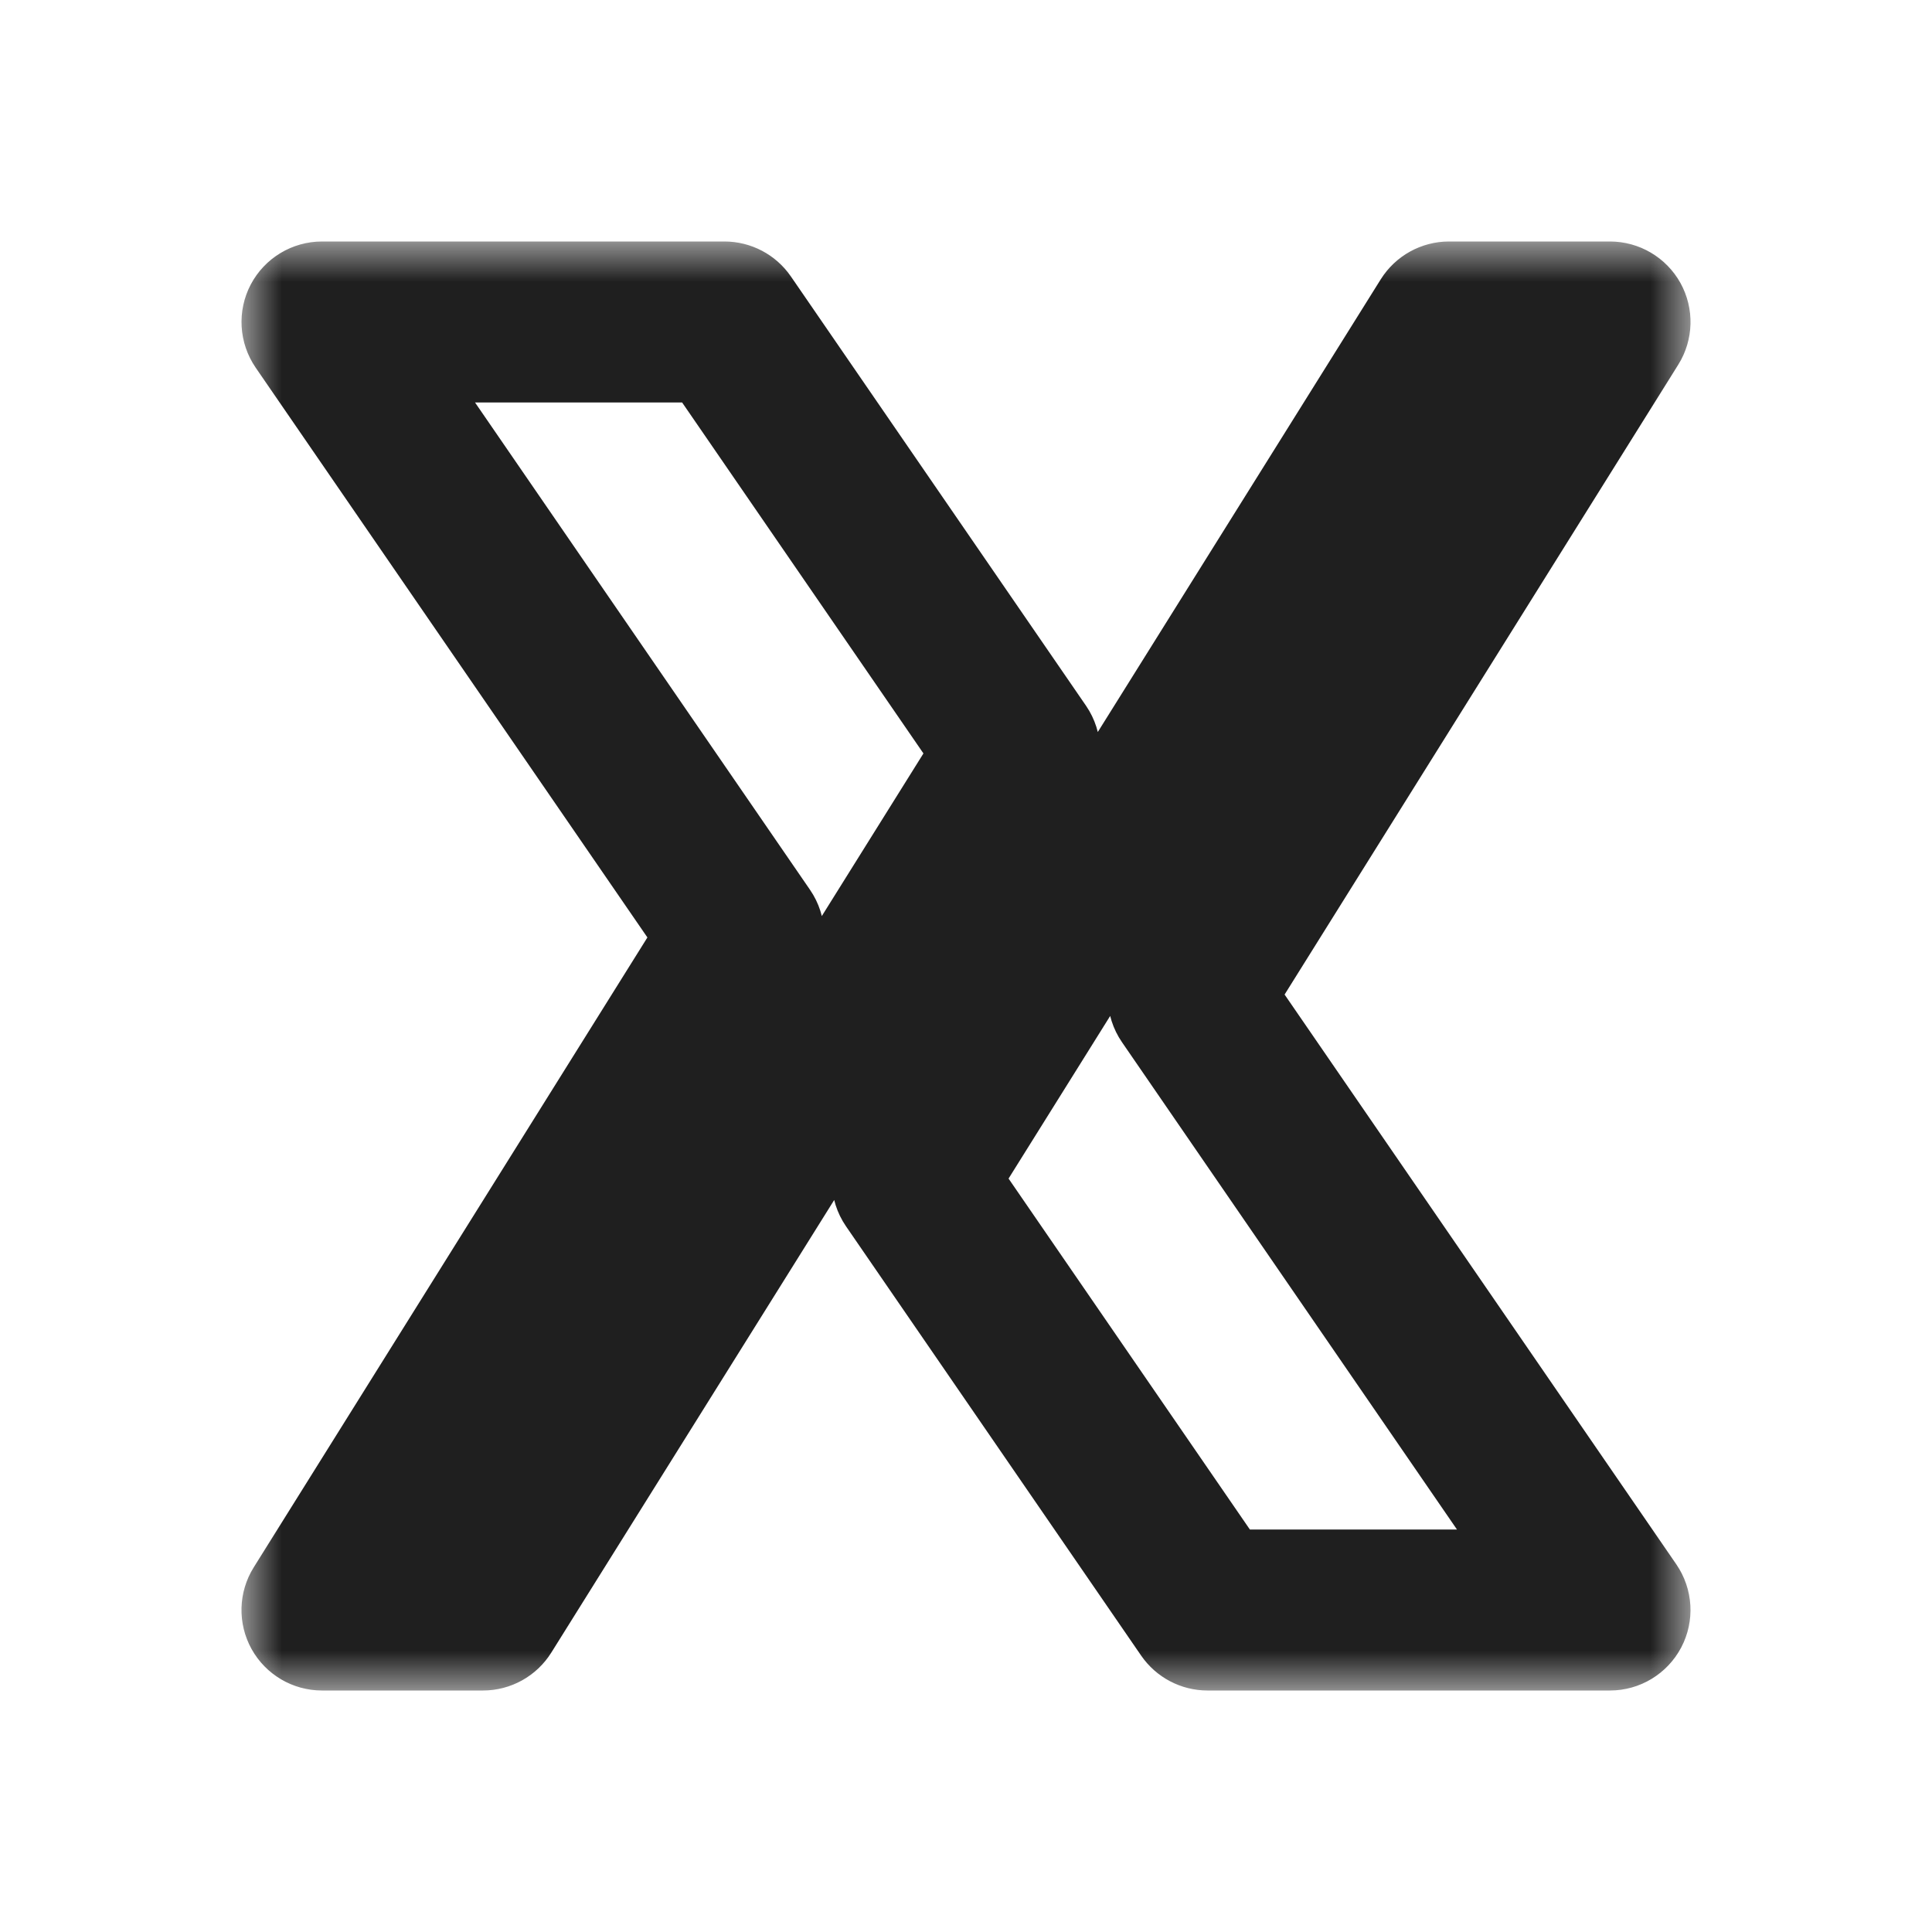<svg width="24" height="24" viewBox="0 0 24 24" fill="none" xmlns="http://www.w3.org/2000/svg">
<g clip-path="url(#clip0_255_6381)" filter="url(#filter0_d_255_6381)">
<mask id="path-1-outside-1_255_6381" maskUnits="userSpaceOnUse" x="3" y="3" width="18" height="18" fill="black">
<rect fill="white" x="3" y="3" width="18" height="18"/>
<path fill-rule="evenodd" clip-rule="evenodd" d="M9 4H4L9.238 11.619L4 20H6L10.286 13.143L12.667 9.333L9 4ZM13.714 10.857L11.333 14.667L15 20H20L14.762 12.381L20 4L18 4L13.714 10.857Z"/>
</mask>
<path fill-rule="evenodd" clip-rule="evenodd" d="M9 4H4L9.238 11.619L4 20H6L10.286 13.143L12.667 9.333L9 4ZM13.714 10.857L11.333 14.667L15 20H20L14.762 12.381L20 4L18 4L13.714 10.857Z" fill="white"/>
<path d="M4 4V3C3.629 3 3.288 3.206 3.115 3.534C2.942 3.863 2.966 4.261 3.176 4.567L4 4ZM9 4L9.824 3.433C9.637 3.162 9.329 3 9 3V4ZM9.238 11.619L10.086 12.149C10.297 11.811 10.288 11.381 10.062 11.053L9.238 11.619ZM4 20L3.152 19.47C2.959 19.778 2.949 20.167 3.125 20.485C3.302 20.803 3.636 21 4 21V20ZM6 20V21C6.345 21 6.665 20.822 6.848 20.53L6 20ZM10.286 13.143L11.134 13.673L10.286 13.143ZM12.667 9.333L13.515 9.863C13.726 9.526 13.716 9.095 13.491 8.767L12.667 9.333ZM13.714 10.857L14.562 11.387L14.562 11.387L13.714 10.857ZM11.333 14.667L10.485 14.137C10.274 14.474 10.284 14.905 10.509 15.233L11.333 14.667ZM15 20L14.176 20.567C14.363 20.838 14.671 21 15 21V20ZM20 20V21C20.371 21 20.712 20.794 20.885 20.465C21.058 20.137 21.034 19.739 20.824 19.433L20 20ZM14.762 12.381L13.914 11.851C13.703 12.189 13.712 12.619 13.938 12.947L14.762 12.381ZM20 4L20.848 4.53C21.041 4.222 21.051 3.833 20.875 3.515C20.698 3.197 20.363 3 20 3V4ZM18 4V3C17.655 3 17.335 3.178 17.152 3.47L18 4ZM4 5H9V3H4V5ZM10.062 11.053L4.824 3.433L3.176 4.567L8.414 12.186L10.062 11.053ZM4.848 20.53L10.086 12.149L8.39 11.089L3.152 19.47L4.848 20.53ZM6 19H4V21H6V19ZM9.438 12.613L5.152 19.47L6.848 20.53L11.134 13.673L9.438 12.613ZM11.134 13.673L13.515 9.863L11.819 8.803L9.438 12.613L11.134 13.673ZM8.176 4.567L11.843 9.9L13.491 8.767L9.824 3.433L8.176 4.567ZM12.866 10.327L10.485 14.137L12.181 15.197L14.562 11.387L12.866 10.327ZM15.824 19.433L12.157 14.1L10.509 15.233L14.176 20.567L15.824 19.433ZM20 19H15V21H20V19ZM13.938 12.947L19.176 20.567L20.824 19.433L15.586 11.814L13.938 12.947ZM19.152 3.47L13.914 11.851L15.61 12.911L20.848 4.53L19.152 3.47ZM18 5L20 5V3L18 3V5ZM14.562 11.387L18.848 4.53L17.152 3.47L12.866 10.327L14.562 11.387Z" fill="#1F1F1F" mask="url(#path-1-outside-1_255_6381)"/>
</g>
<defs>
<filter id="filter0_d_255_6381" x="-2" y="-2" width="28" height="28" filterUnits="userSpaceOnUse" color-interpolation-filters="sRGB">
<feFlood flood-opacity="0" result="BackgroundImageFix"/>
<feColorMatrix in="SourceAlpha" type="matrix" values="0 0 0 0 0 0 0 0 0 0 0 0 0 0 0 0 0 0 127 0" result="hardAlpha"/>
<feOffset/>
<feGaussianBlur stdDeviation="1"/>
<feColorMatrix type="matrix" values="0 0 0 0 0 0 0 0 0 0 0 0 0 0 0 0 0 0 0.2 0"/>
<feBlend mode="normal" in2="BackgroundImageFix" result="effect1_dropShadow_255_6381"/>
<feBlend mode="normal" in="SourceGraphic" in2="effect1_dropShadow_255_6381" result="shape"/>
</filter>
<clipPath id="clip0_255_6381">
<rect width="24" height="24" fill="white"/>
</clipPath>
</defs>
</svg>
